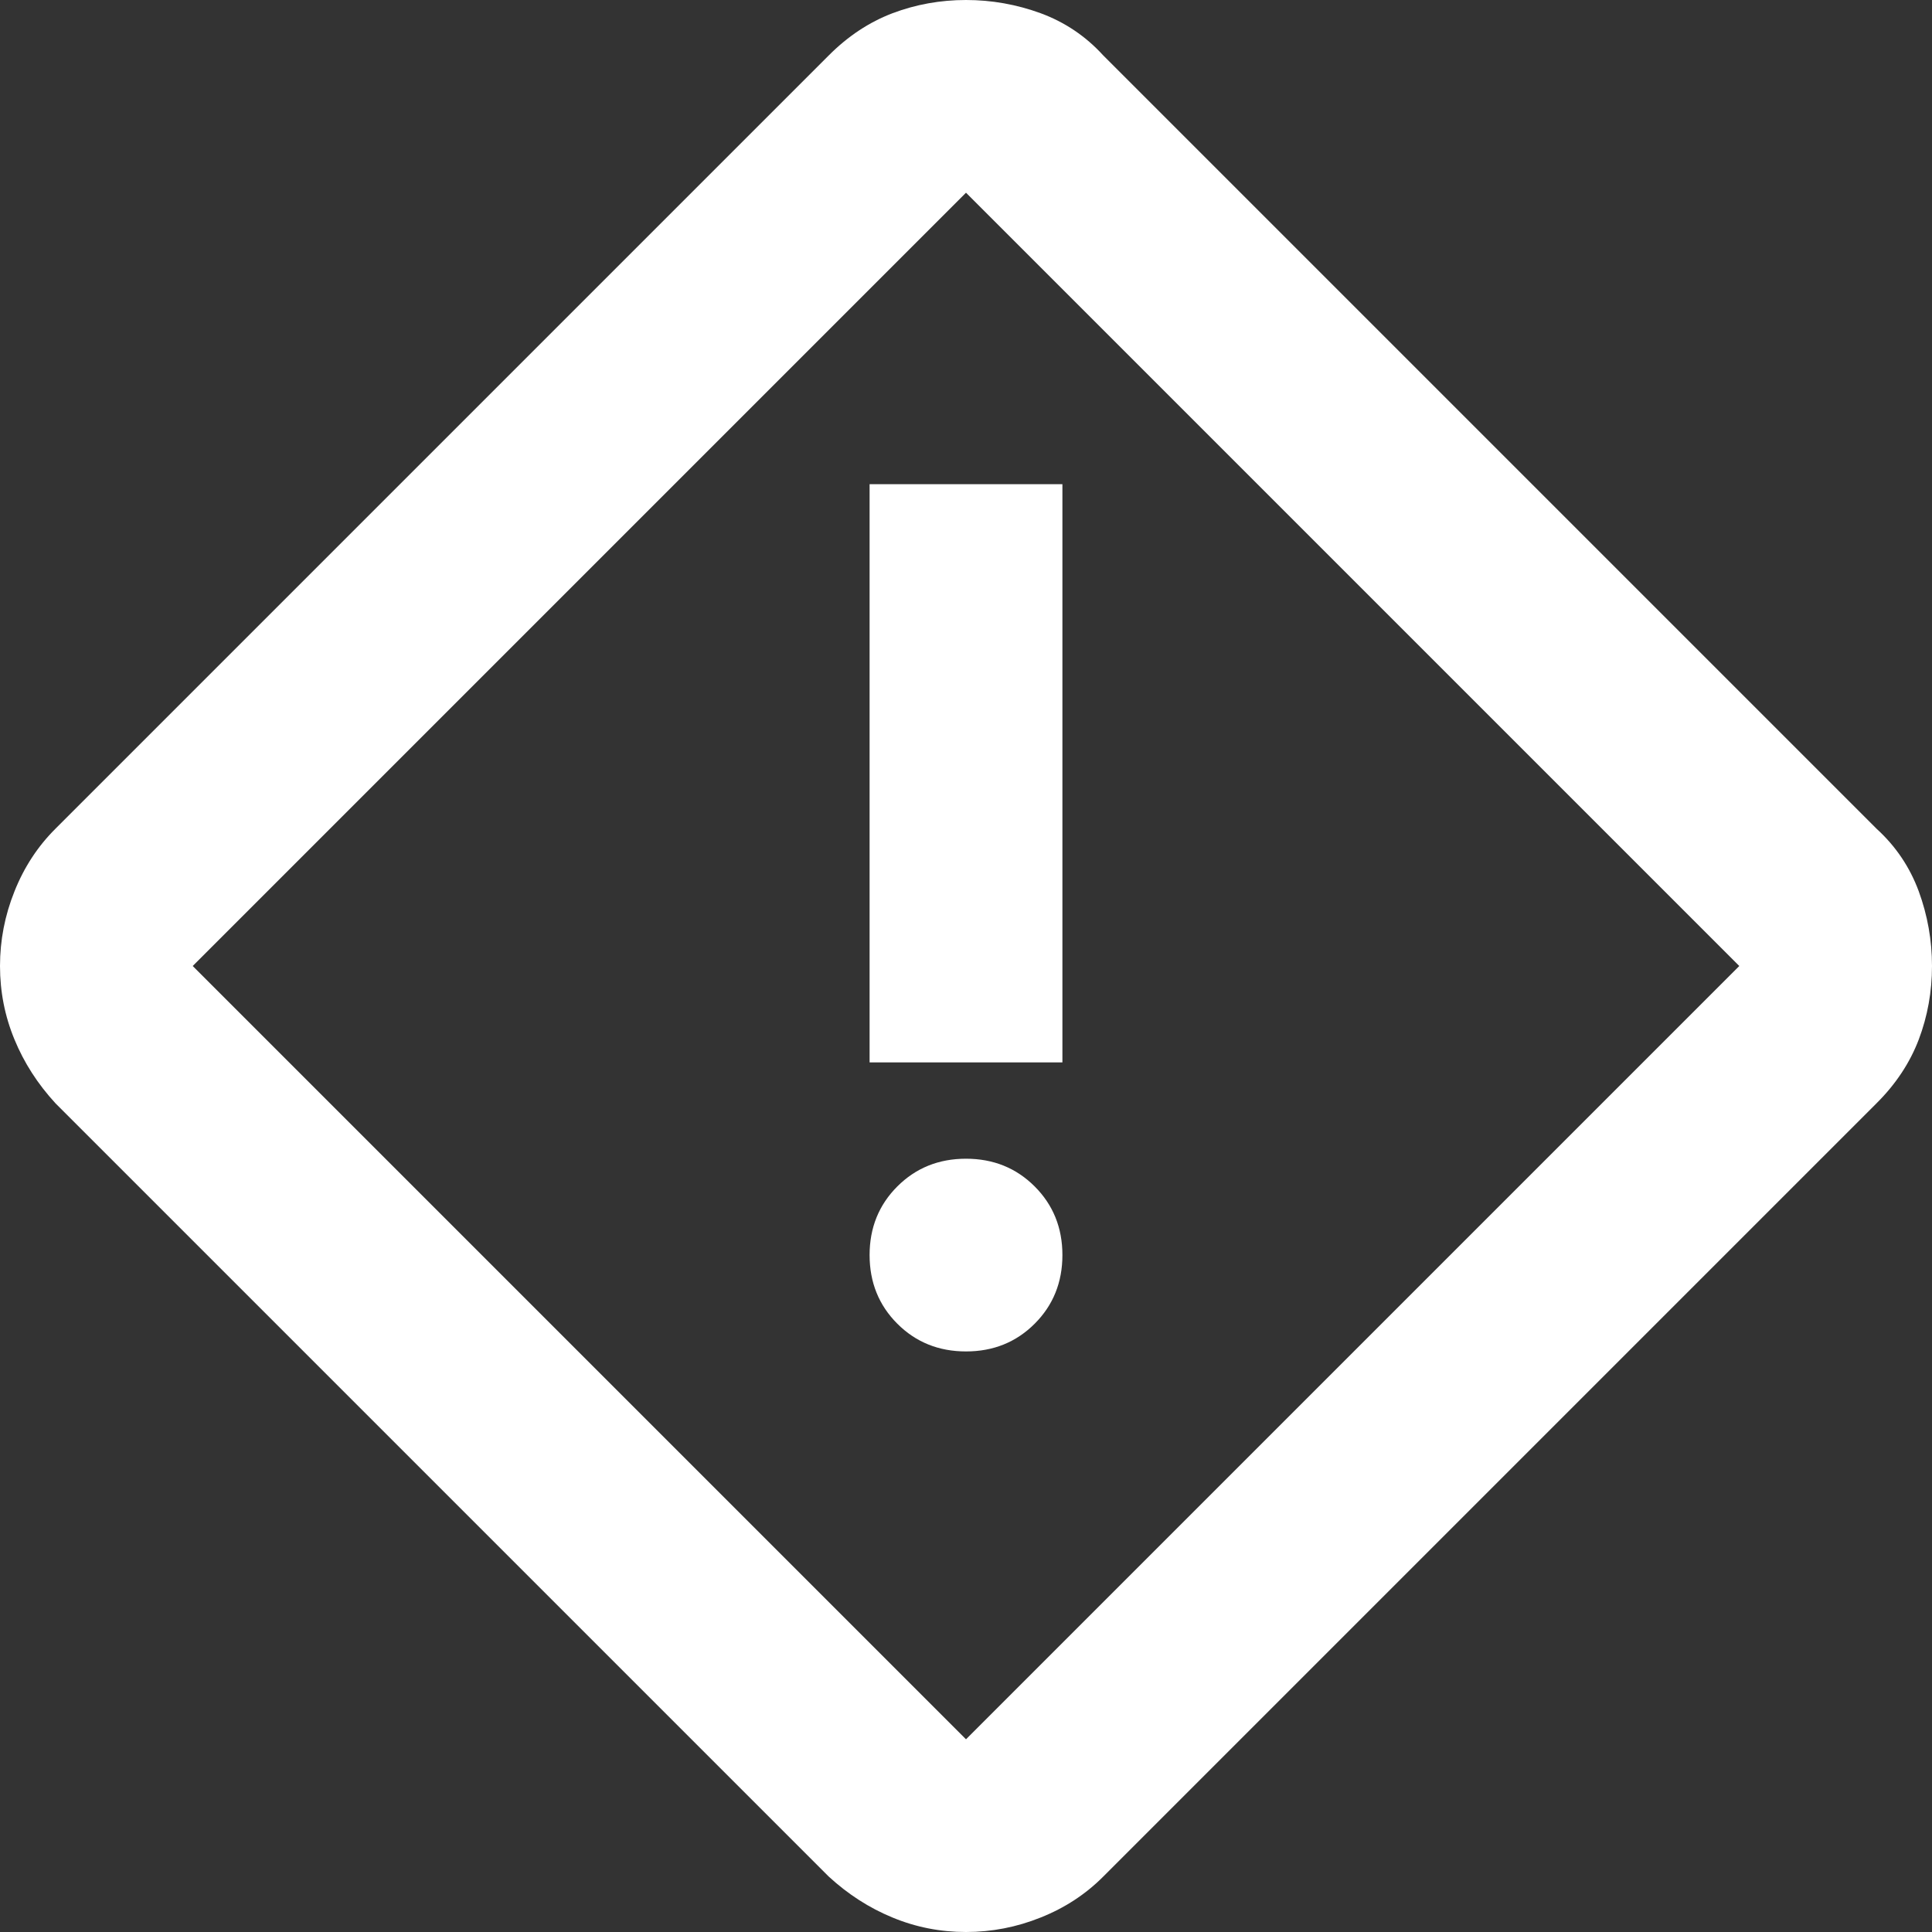 <svg width="20" height="20" viewBox="0 0 20 20" fill="none" xmlns="http://www.w3.org/2000/svg">
<rect x="0" y="0" width="20" height="20" fill="#333333" stroke="none"/>
<path d="M10 20C9.734 20 9.48 19.95 9.239 19.85C8.998 19.751 8.778 19.609 8.579 19.426L0.574 11.421C0.391 11.222 0.249 11.002 0.15 10.761C0.05 10.52 0 10.266 0 10C0 9.734 0.05 9.476 0.15 9.227C0.249 8.978 0.391 8.761 0.574 8.579L8.579 0.574C8.778 0.374 8.998 0.229 9.239 0.137C9.48 0.046 9.734 0 10 0C10.266 0 10.524 0.046 10.773 0.137C11.022 0.229 11.239 0.374 11.421 0.574L19.426 8.579C19.626 8.761 19.771 8.978 19.863 9.227C19.954 9.476 20 9.734 20 10C20 10.266 19.954 10.52 19.863 10.761C19.771 11.002 19.626 11.222 19.426 11.421L11.421 19.426C11.239 19.609 11.022 19.751 10.773 19.85C10.524 19.95 10.266 20 10 20ZM10 18.005L18.005 10L10 1.995L1.995 10L10 18.005ZM9.002 10.998H10.998V5.012H9.002V10.998ZM10 13.99C10.283 13.99 10.52 13.894 10.711 13.703C10.902 13.512 10.998 13.275 10.998 12.992C10.998 12.71 10.902 12.473 10.711 12.282C10.52 12.091 10.283 11.995 10 11.995C9.717 11.995 9.48 12.091 9.289 12.282C9.098 12.473 9.002 12.71 9.002 12.992C9.002 13.275 9.098 13.512 9.289 13.703C9.48 13.894 9.717 13.99 10 13.99Z" fill="white"/>
</svg>
